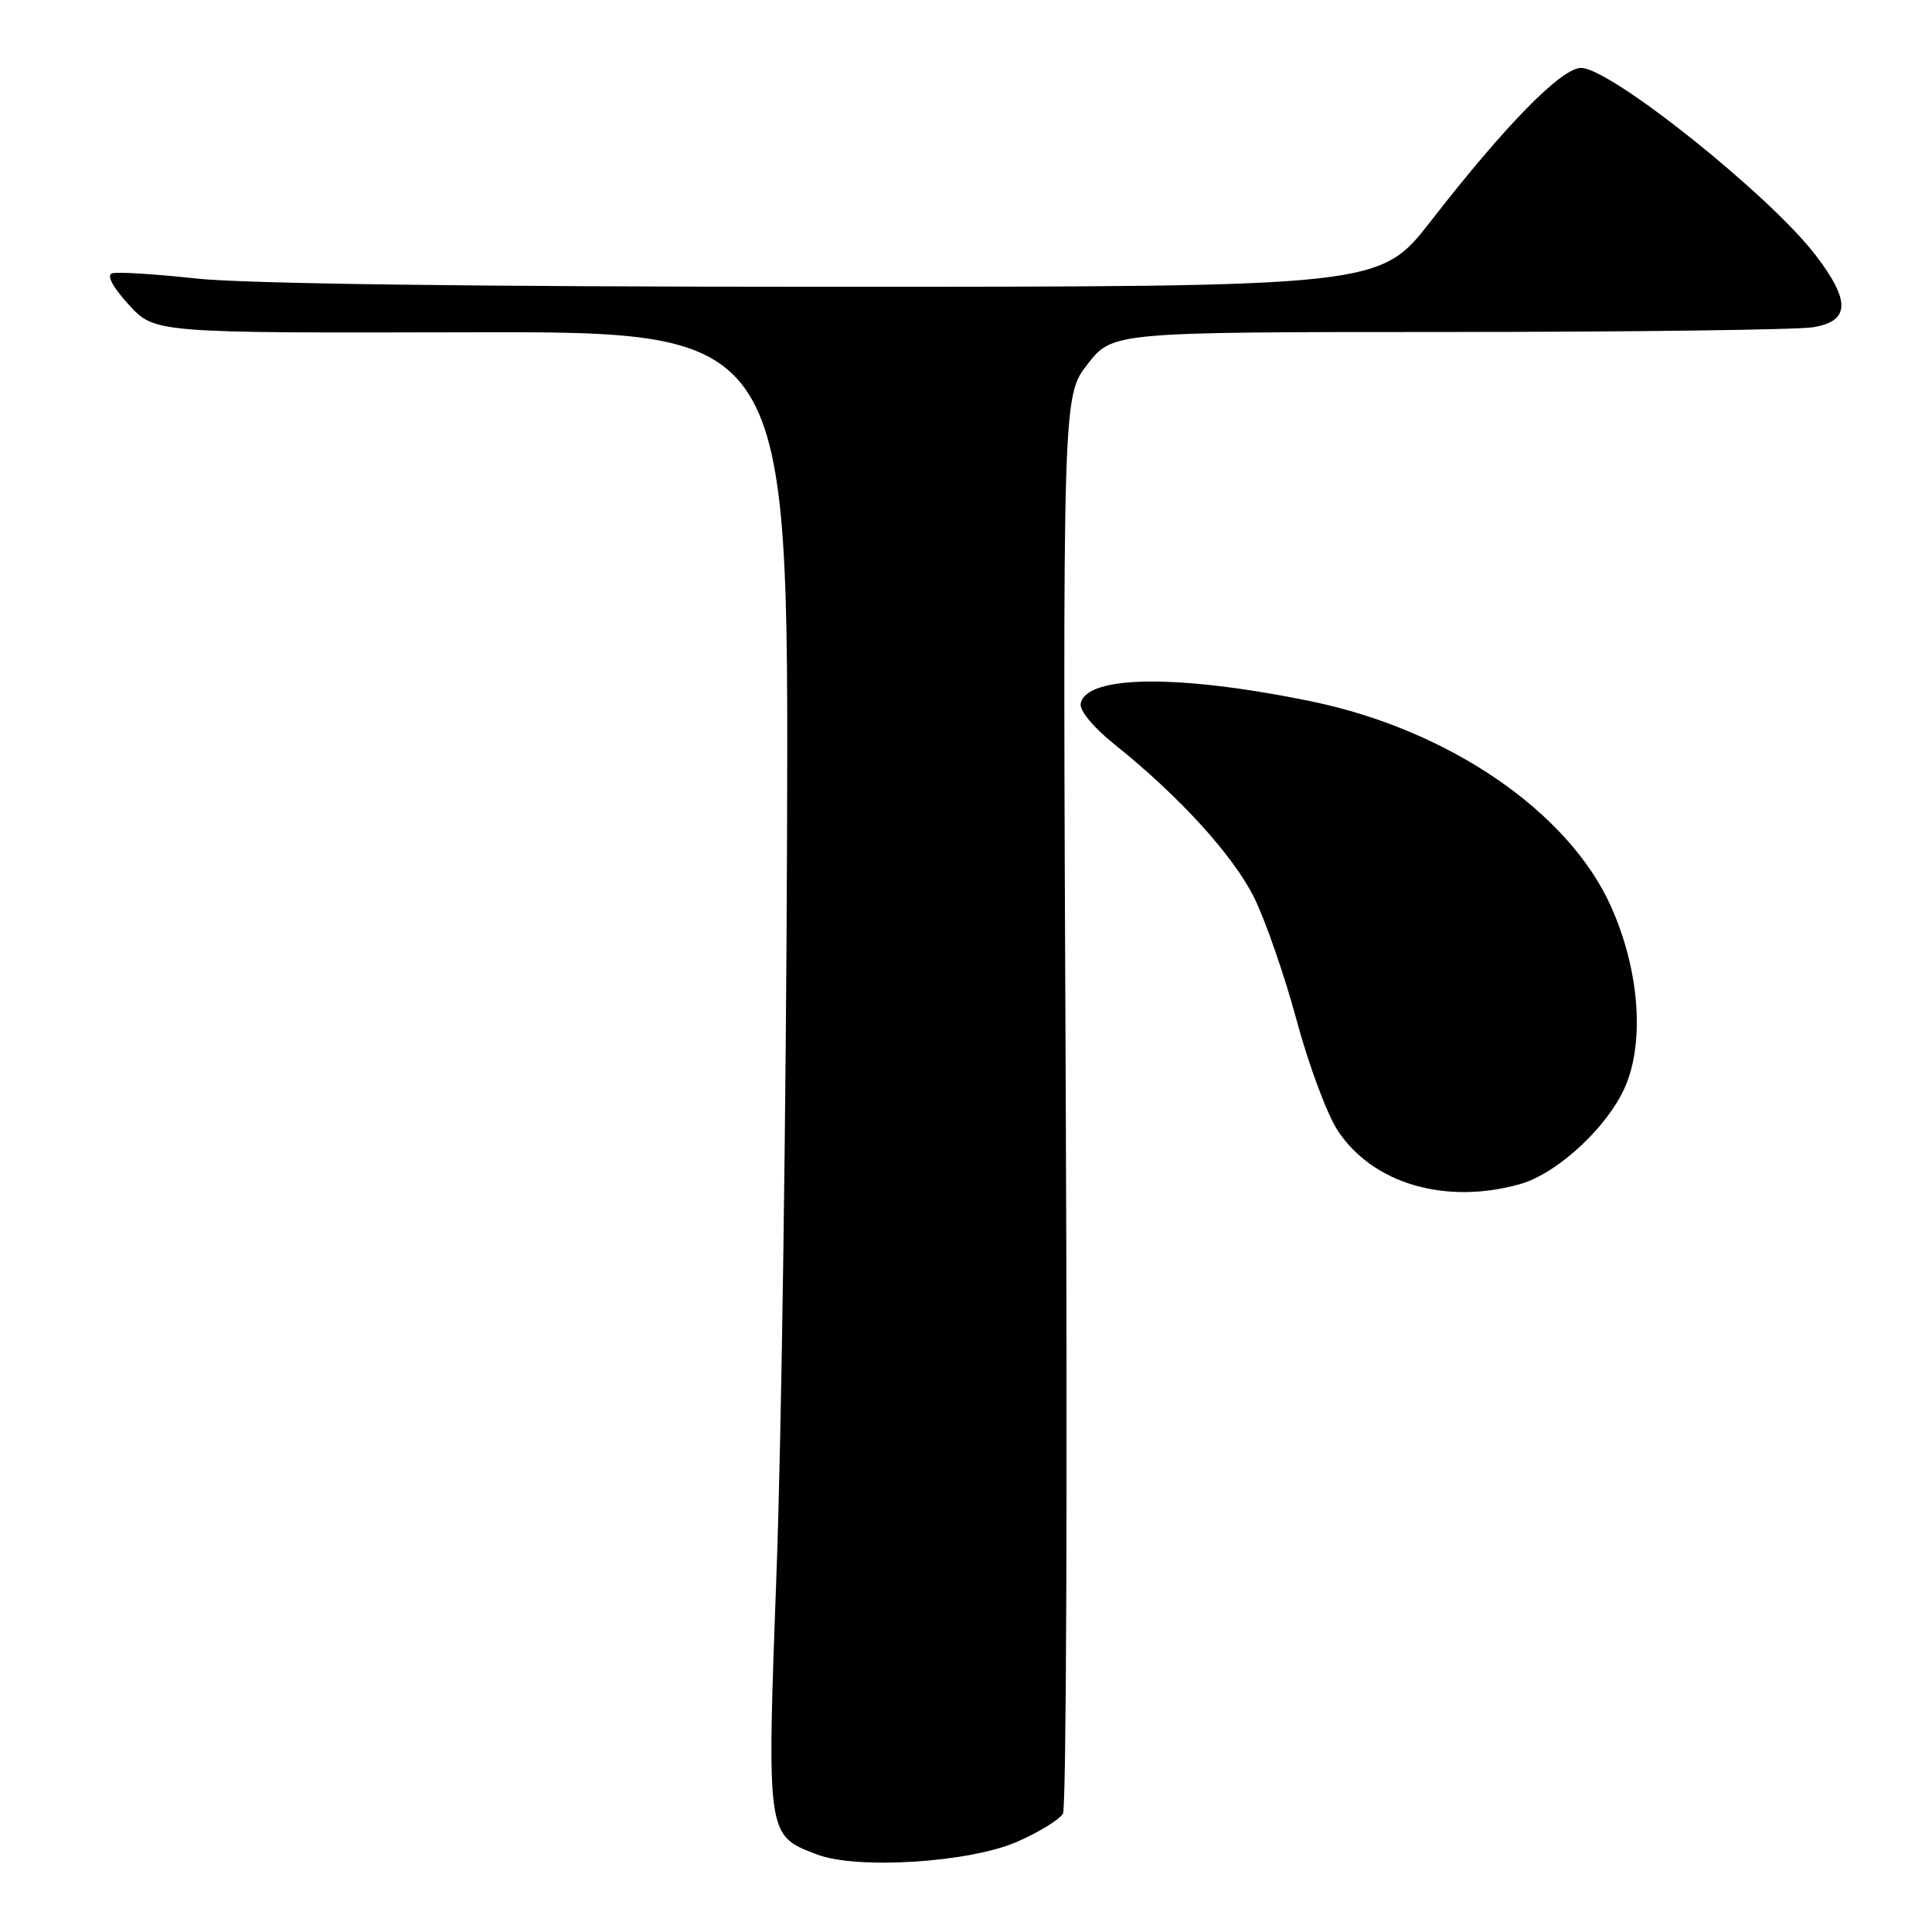 <?xml version="1.0" encoding="UTF-8" standalone="no"?>
<!DOCTYPE svg PUBLIC "-//W3C//DTD SVG 1.1//EN" "http://www.w3.org/Graphics/SVG/1.1/DTD/svg11.dtd" >
<svg xmlns="http://www.w3.org/2000/svg" xmlns:xlink="http://www.w3.org/1999/xlink" version="1.1" viewBox="0 0 256 256">
 <g >
 <path fill="currentColor"
d=" M 134.78 244.04 C 137.68 242.77 140.41 241.09 140.85 240.31 C 141.29 239.52 141.45 196.95 141.22 145.69 C 140.80 52.50 140.80 52.50 144.11 48.25 C 147.43 44.00 147.43 44.00 191.96 43.99 C 216.46 43.98 238.19 43.70 240.25 43.36 C 245.13 42.55 245.23 39.90 240.60 33.84 C 234.51 25.86 213.40 9.00 209.50 9.00 C 206.90 9.00 199.49 16.56 189.63 29.25 C 182.83 38.00 182.83 38.00 109.46 38.00 C 63.29 38.00 32.36 37.60 26.06 36.91 C 20.55 36.31 15.50 36.00 14.83 36.22 C 14.10 36.47 14.96 38.08 17.07 40.38 C 20.50 44.13 20.50 44.13 62.50 44.03 C 104.50 43.94 104.50 43.94 104.29 110.22 C 104.17 146.67 103.55 190.74 102.90 208.14 C 101.60 243.44 101.56 243.18 108.27 245.73 C 113.56 247.75 128.49 246.80 134.78 244.04 Z  M 201.35 156.92 C 206.54 155.48 213.50 148.87 215.58 143.42 C 217.91 137.32 217.08 128.16 213.46 120.10 C 207.84 107.56 191.95 96.69 173.78 92.94 C 156.26 89.33 143.92 89.44 143.20 93.23 C 143.02 94.14 144.91 96.43 147.70 98.65 C 156.31 105.55 163.45 113.39 166.21 119.00 C 167.70 122.03 170.23 129.33 171.82 135.23 C 173.41 141.13 175.86 147.70 177.27 149.83 C 181.91 156.84 191.48 159.66 201.35 156.92 Z "/>
</g>
</svg>